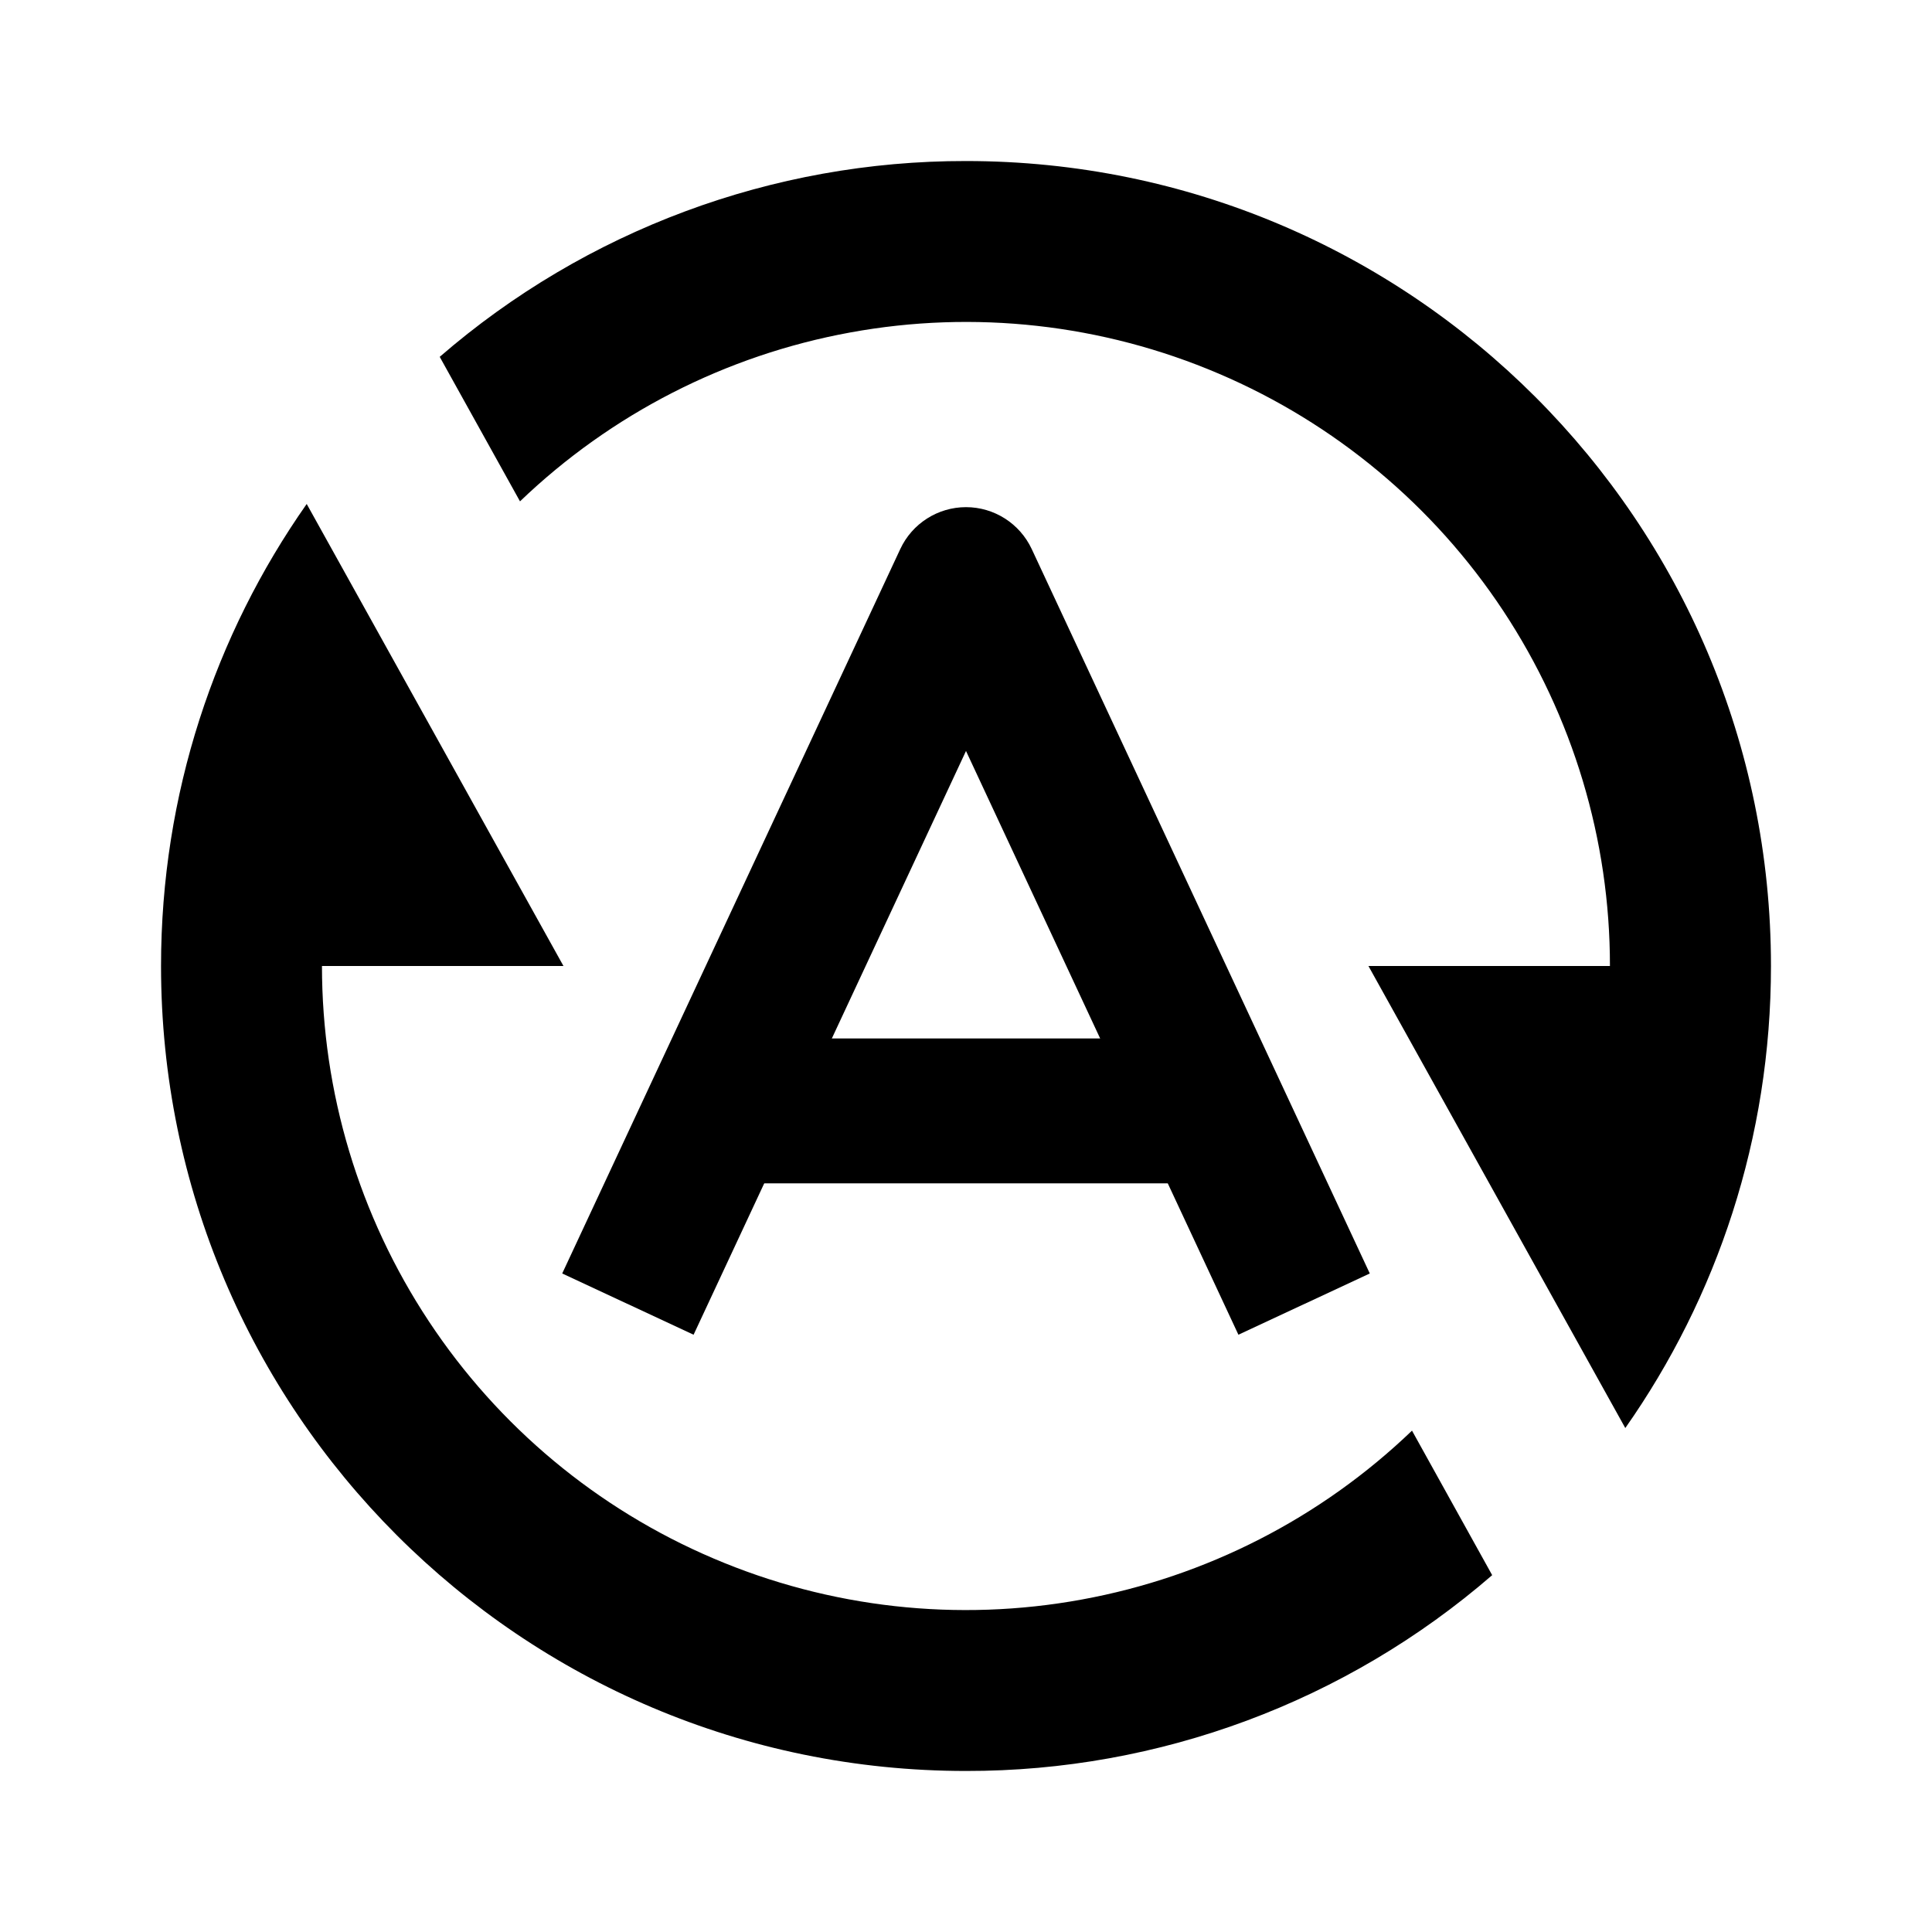 <svg width="20" height="20" viewBox="0 0 20 20" fill="none" xmlns="http://www.w3.org/2000/svg">
<path d="M4.552 3.694C6.064 2.384 7.999 1.664 10 1.667C14.602 1.667 18.333 5.397 18.333 10C18.333 11.78 17.775 13.43 16.825 14.783L14.166 10H16.666C16.667 8.693 16.282 7.415 15.562 6.324C14.842 5.234 13.816 4.379 12.614 3.867C11.412 3.354 10.085 3.206 8.8 3.442C7.514 3.677 6.326 4.285 5.383 5.19L4.552 3.694ZM15.447 16.306C13.935 17.616 12.001 18.336 10 18.333C5.397 18.333 1.667 14.602 1.667 10C1.667 8.22 2.225 6.57 3.175 5.217L5.833 10H3.333C3.333 11.307 3.717 12.585 4.438 13.676C5.158 14.766 6.183 15.621 7.386 16.133C8.588 16.646 9.914 16.794 11.2 16.558C12.486 16.323 13.674 15.715 14.617 14.81L15.447 16.306Z" fill="currentColor"/>
<path fill-rule="evenodd" clip-rule="evenodd" d="M10 7.774L7.18 13.817L5.82 13.183L9.32 5.683C9.443 5.419 9.709 5.25 10 5.25C10.291 5.25 10.556 5.419 10.68 5.683L14.18 13.183L12.82 13.817L10 7.774Z" fill="currentColor"/>
<path fill-rule="evenodd" clip-rule="evenodd" d="M12.5 12.25H7.5V10.75H12.5V12.25Z" fill="currentColor"/>
</svg>

